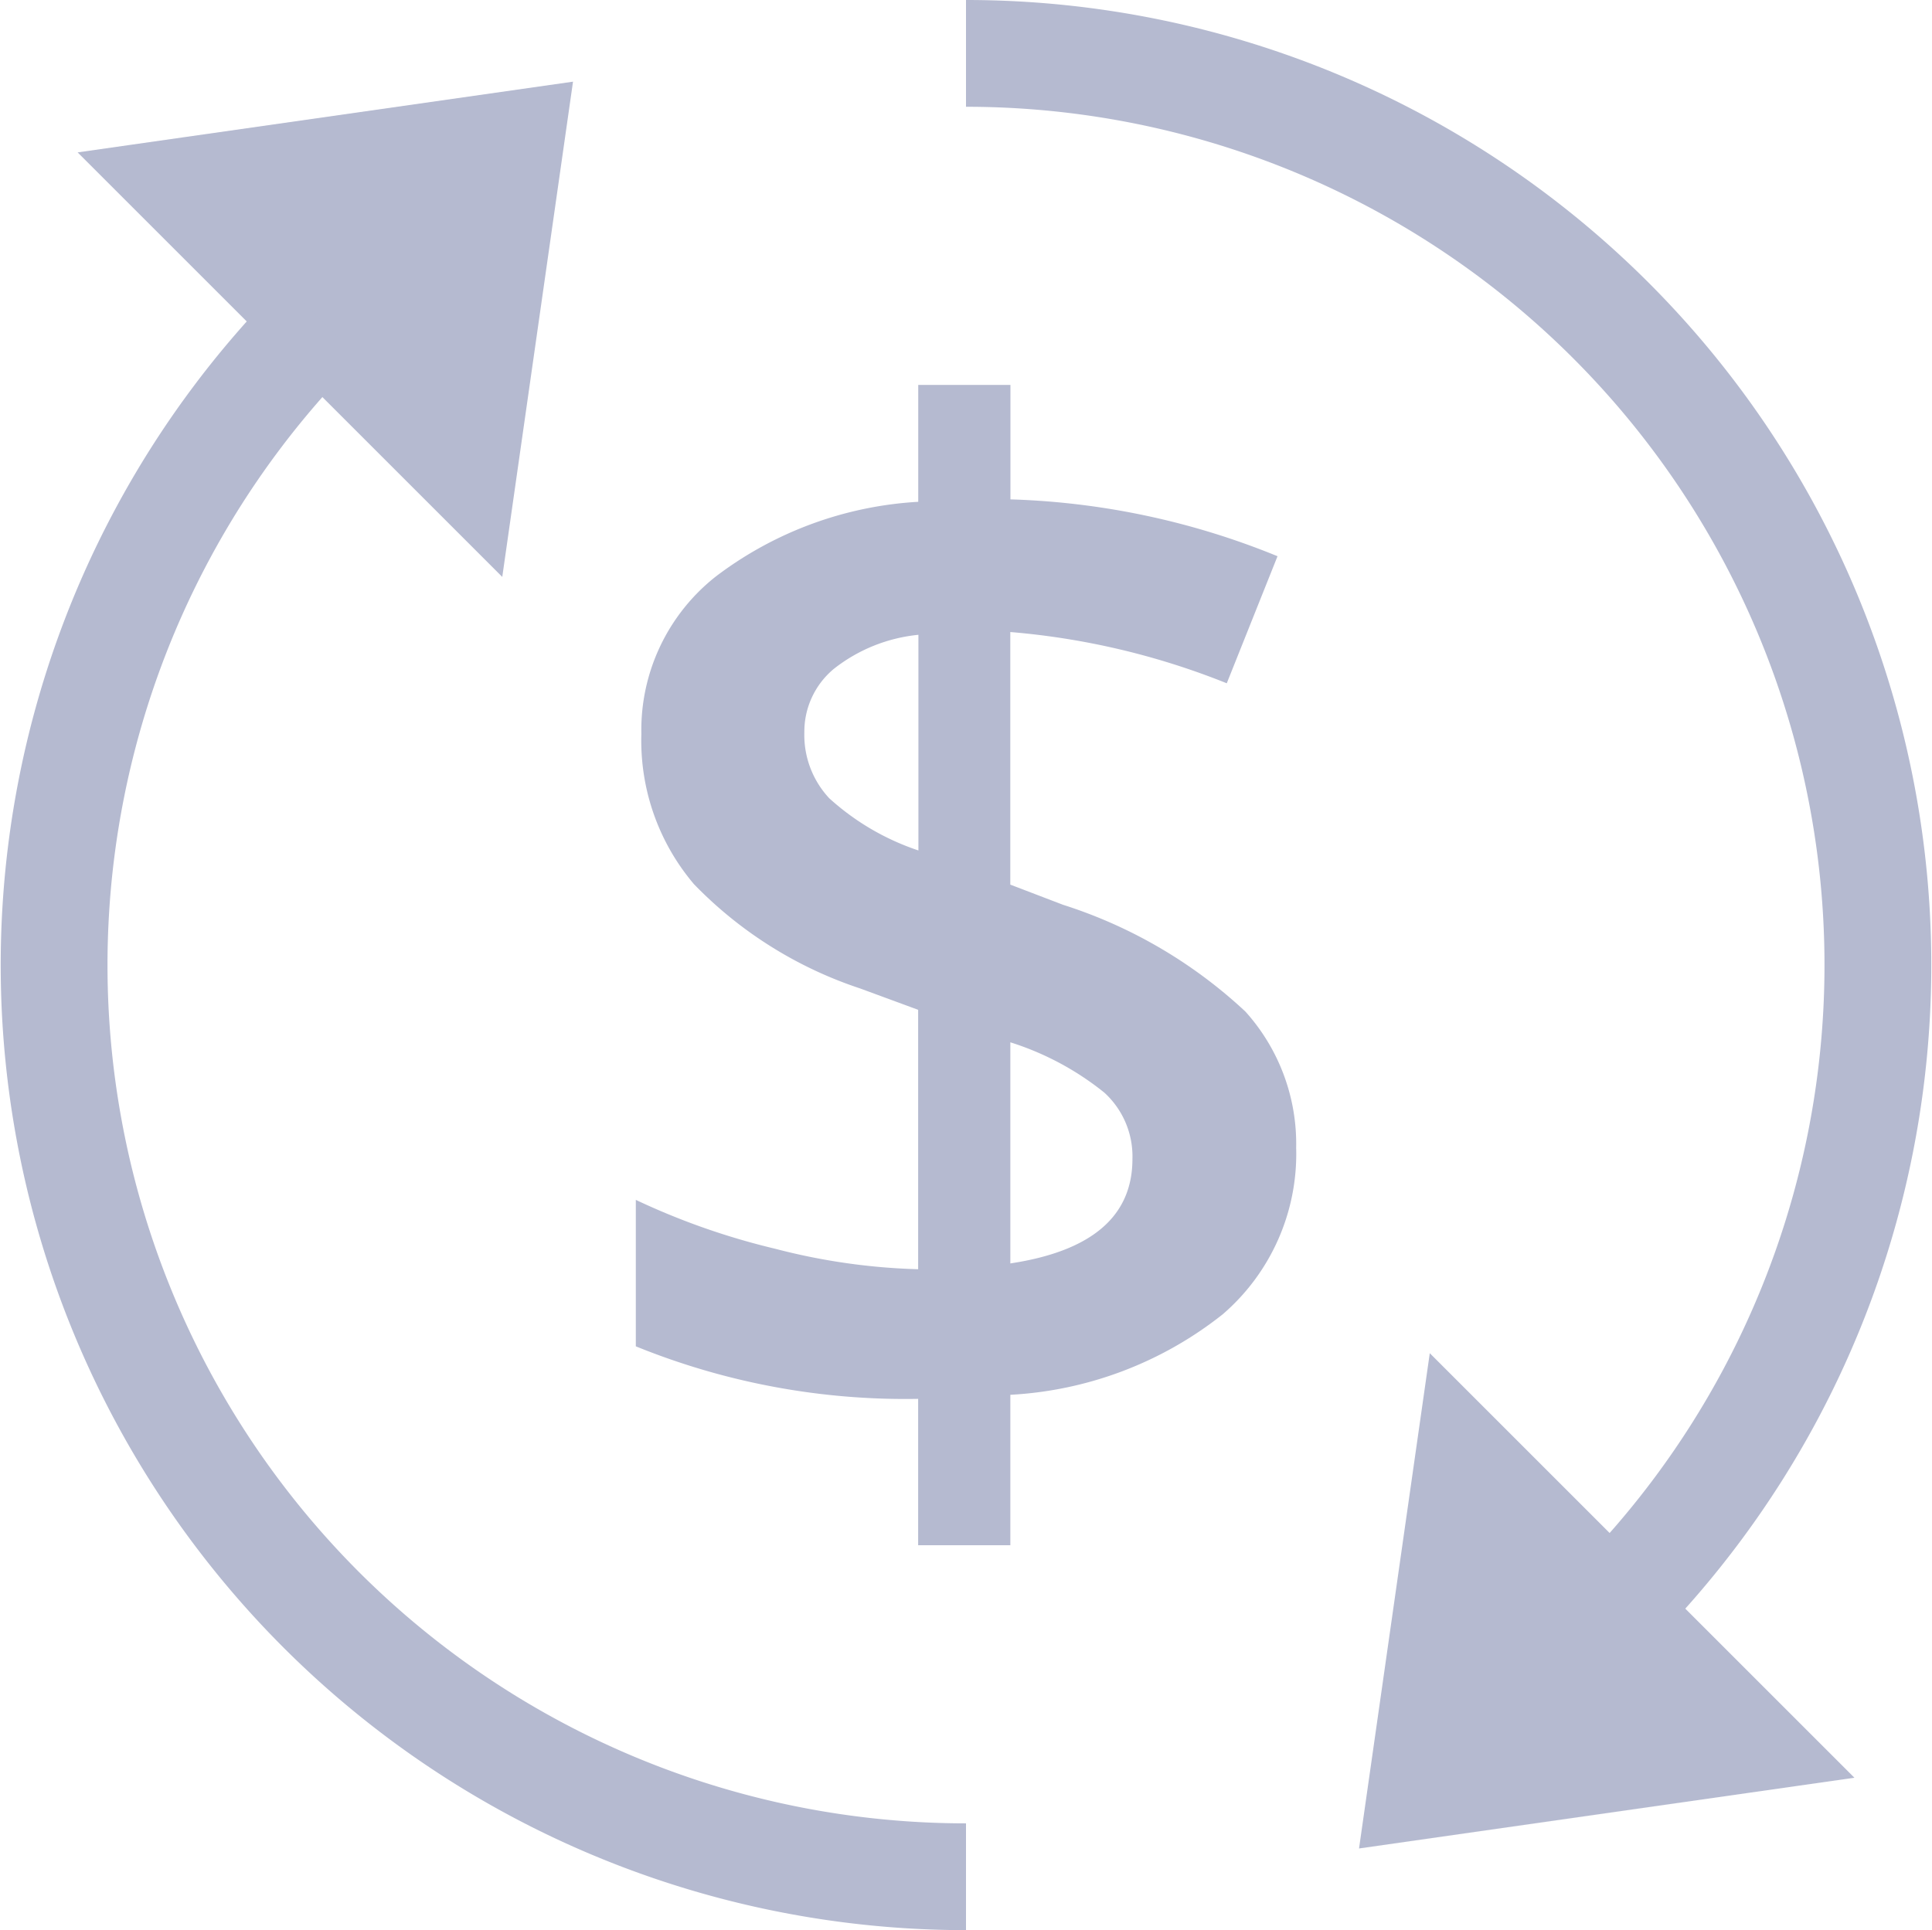 <svg xmlns="http://www.w3.org/2000/svg" width="45.224" height="45.191" viewBox="0 0 45.224 45.191"><defs><style>.a{fill:#b5bad0;}.b{fill:none;stroke:#b5bad0;stroke-miterlimit:10;stroke-width:2.5px;}</style></defs><g transform="translate(0.267 0.25)"><path class="a" d="M23.475,22.88a4.956,4.956,0,0,1-1.721,3.881,8.75,8.75,0,0,1-4.97,1.884v3.522H14.626V28.74a16.743,16.743,0,0,1-6.609-1.23V24.081a16.644,16.644,0,0,0,3.264,1.145,14.781,14.781,0,0,0,3.345.479V19.631l-1.358-.5a9.613,9.613,0,0,1-3.891-2.443,5.191,5.191,0,0,1-1.23-3.514A4.574,4.574,0,0,1,9.893,9.483a8.645,8.645,0,0,1,4.735-1.746V5h2.158V7.68a17.9,17.9,0,0,1,6.252,1.331l-1.188,2.975a17.464,17.464,0,0,0-5.067-1.2V16.7l1.234.472a11.255,11.255,0,0,1,4.269,2.5,4.628,4.628,0,0,1,1.188,3.212ZM11.962,13.136a2.171,2.171,0,0,0,.582,1.541A5.866,5.866,0,0,0,14.632,15.9V10.851a3.8,3.8,0,0,0-1.983.8A1.911,1.911,0,0,0,11.962,13.136Zm7.68,9.986a2.02,2.02,0,0,0-.658-1.552,6.726,6.726,0,0,0-2.2-1.178v5.177Q19.643,25.137,19.642,23.122Z" transform="translate(6.599 3.762)"/><path class="a" d="M24.971,24.454,17.5,25.521l1.067-7.471Z" transform="translate(15.518 16.035)"/><path class="a" d="M9.054,9.571,10.121,2.1,2.65,3.167Z" transform="translate(1.552 1.035)"/><path class="b" d="M24.971,24.454,17.5,25.521l1.067-7.471Z" transform="translate(15.518 16.035)"/><path class="b" d="M9.054,9.571,10.121,2.1,2.65,3.167Z" transform="translate(1.552 1.035)"/><path class="b" d="M27.093,37.439A21.345,21.345,0,0,0,12,1" transform="translate(10.345)"/><path class="b" d="M7.252,4.222A21.345,21.345,0,0,0,22.345,40.661" transform="translate(0 3.03)"/></g></svg>